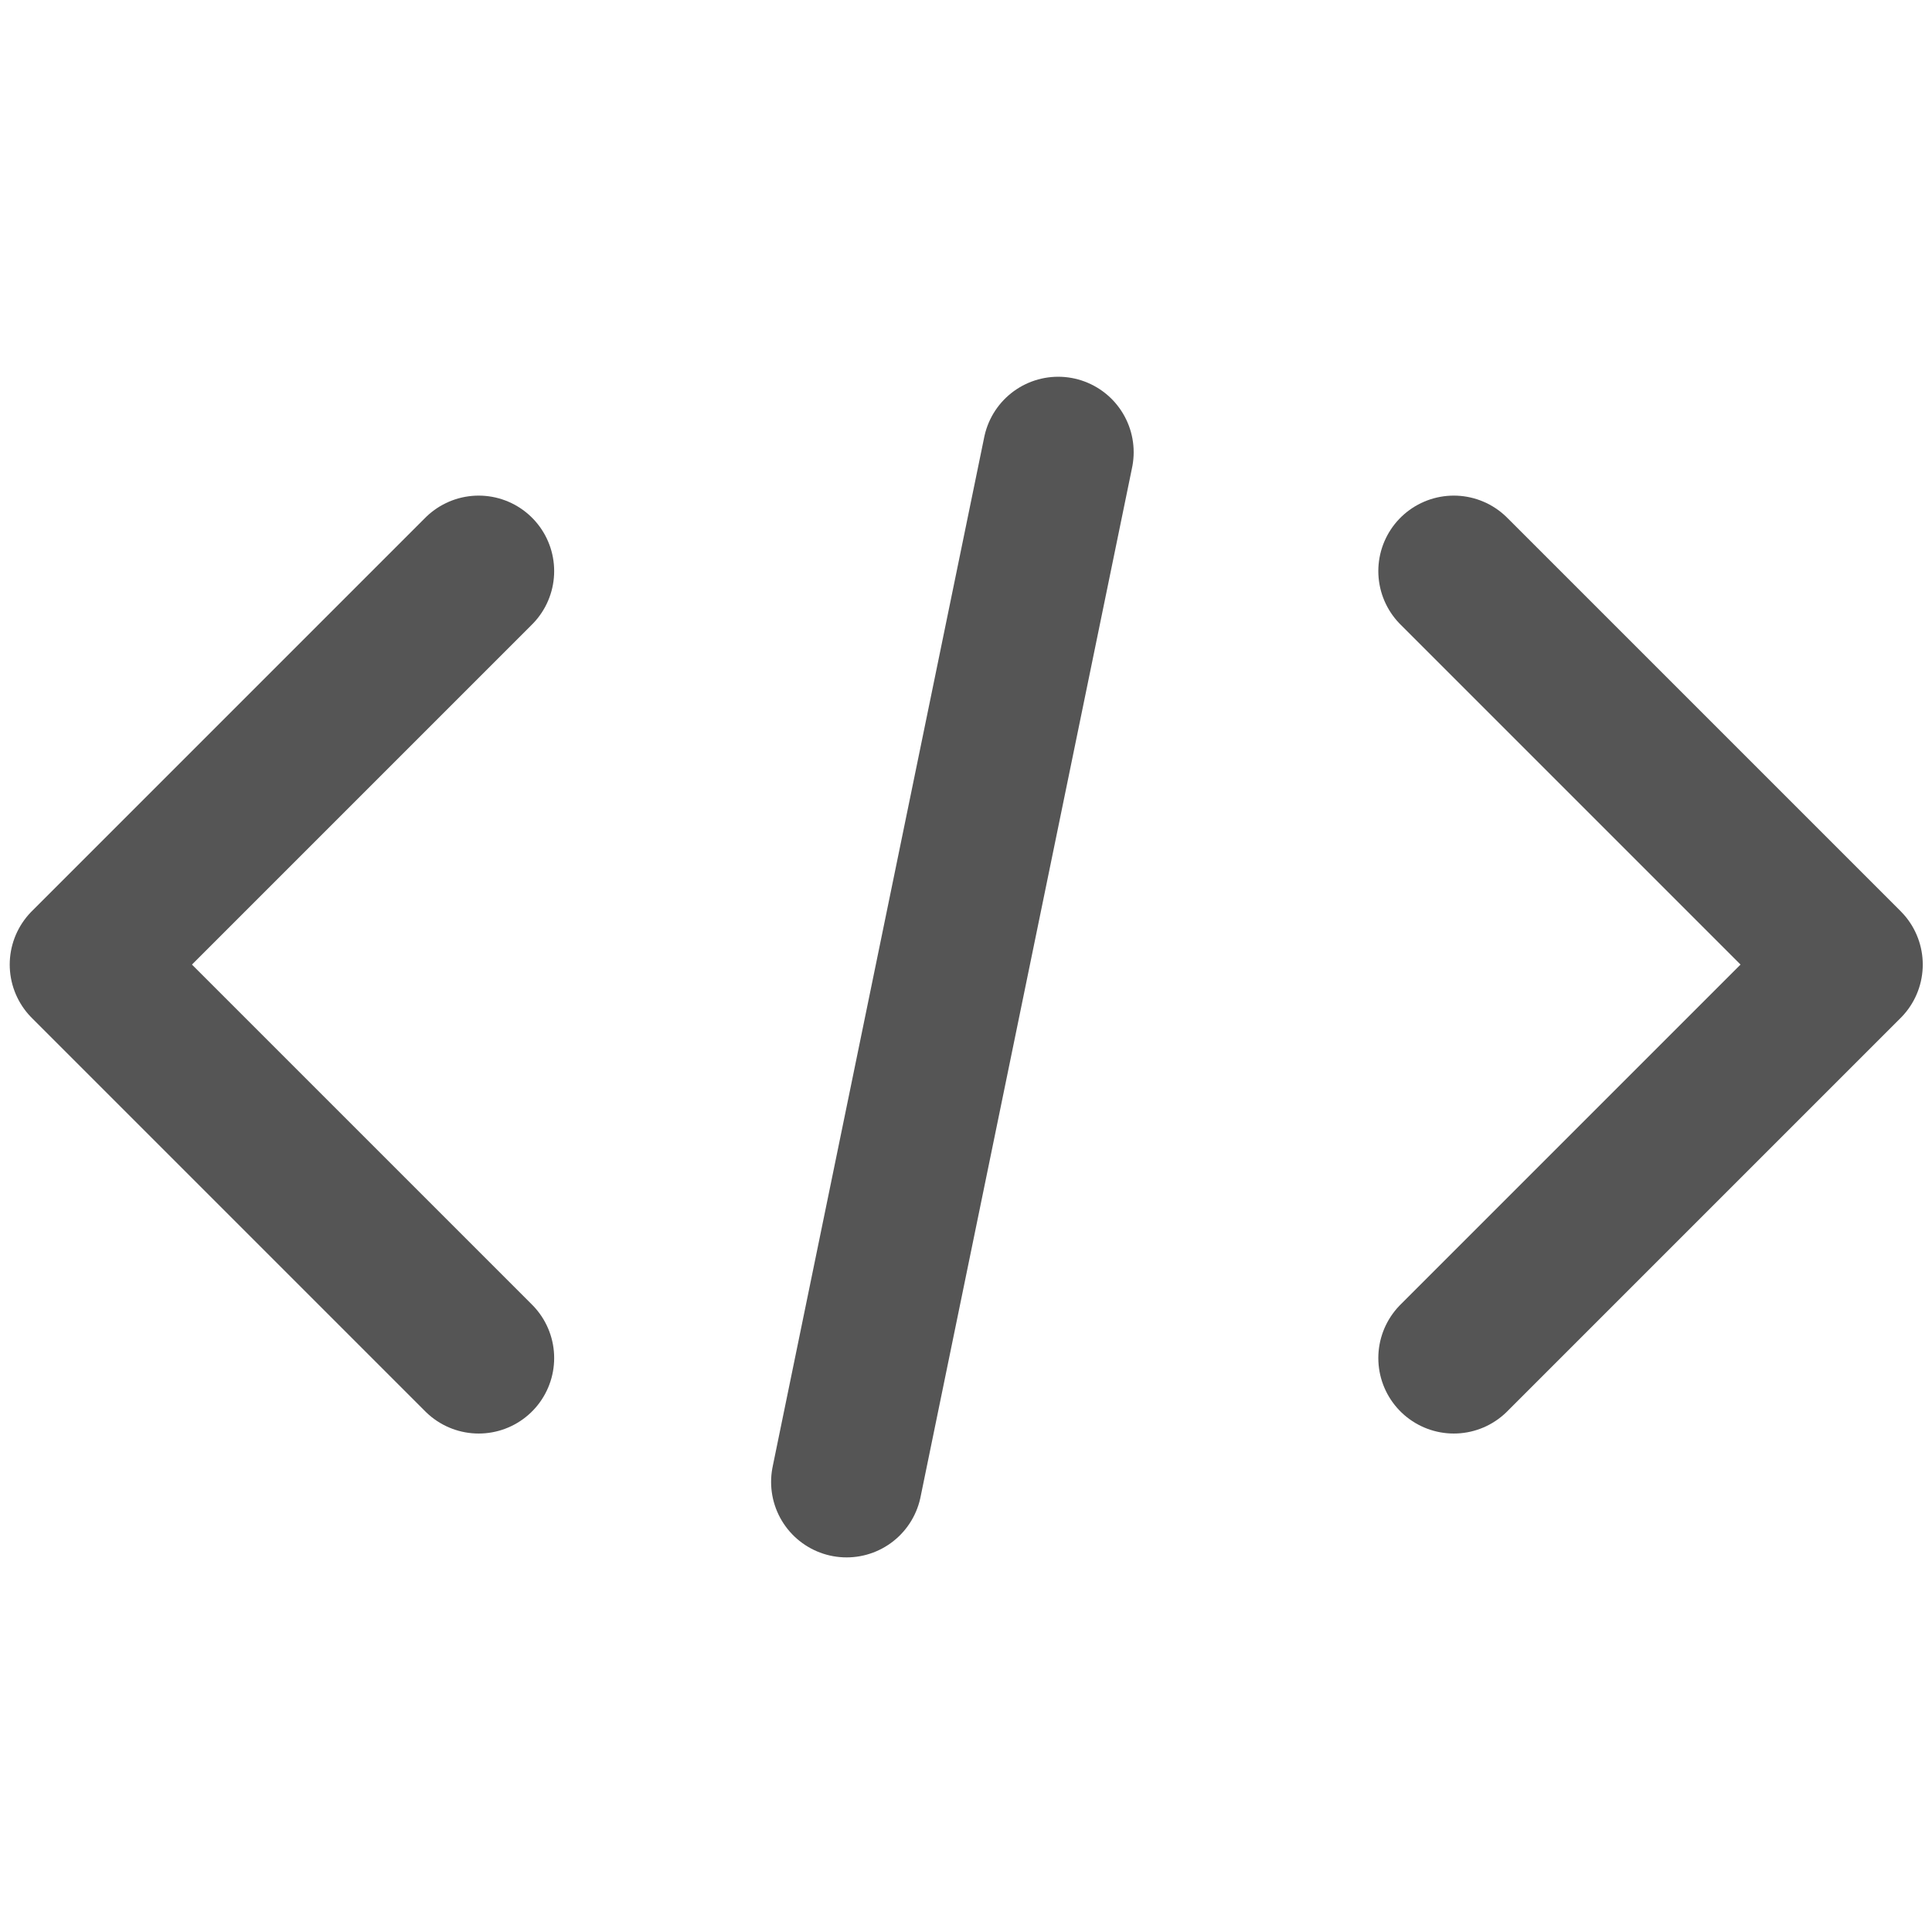 <svg xmlns="http://www.w3.org/2000/svg" width="375" viewBox="0 0 375 375" height="375" version="1.0"><path stroke-linecap="round" transform="matrix(.752 0 0 .752 -1.3 -416.234)" fill="none" stroke-linejoin="round" d="M 125.282 700.908 L 23.721 802.469 L 125.282 904.03" stroke="#555" stroke-width="38.966"/><path stroke-linecap="round" transform="matrix(.752 0 0 .752 -1.3 -416.234)" fill="none" stroke-linejoin="round" d="M 376.97 700.908 L 478.531 802.469 L 376.97 904.03" stroke="#555" stroke-width="38.966"/><path stroke-linecap="round" transform="matrix(.752 0 0 .752 -1.3 -416.234)" fill="none" stroke-linejoin="round" d="M 274.858 670.228 L 220.24 936" stroke="#555" stroke-width="38.966"/></svg>